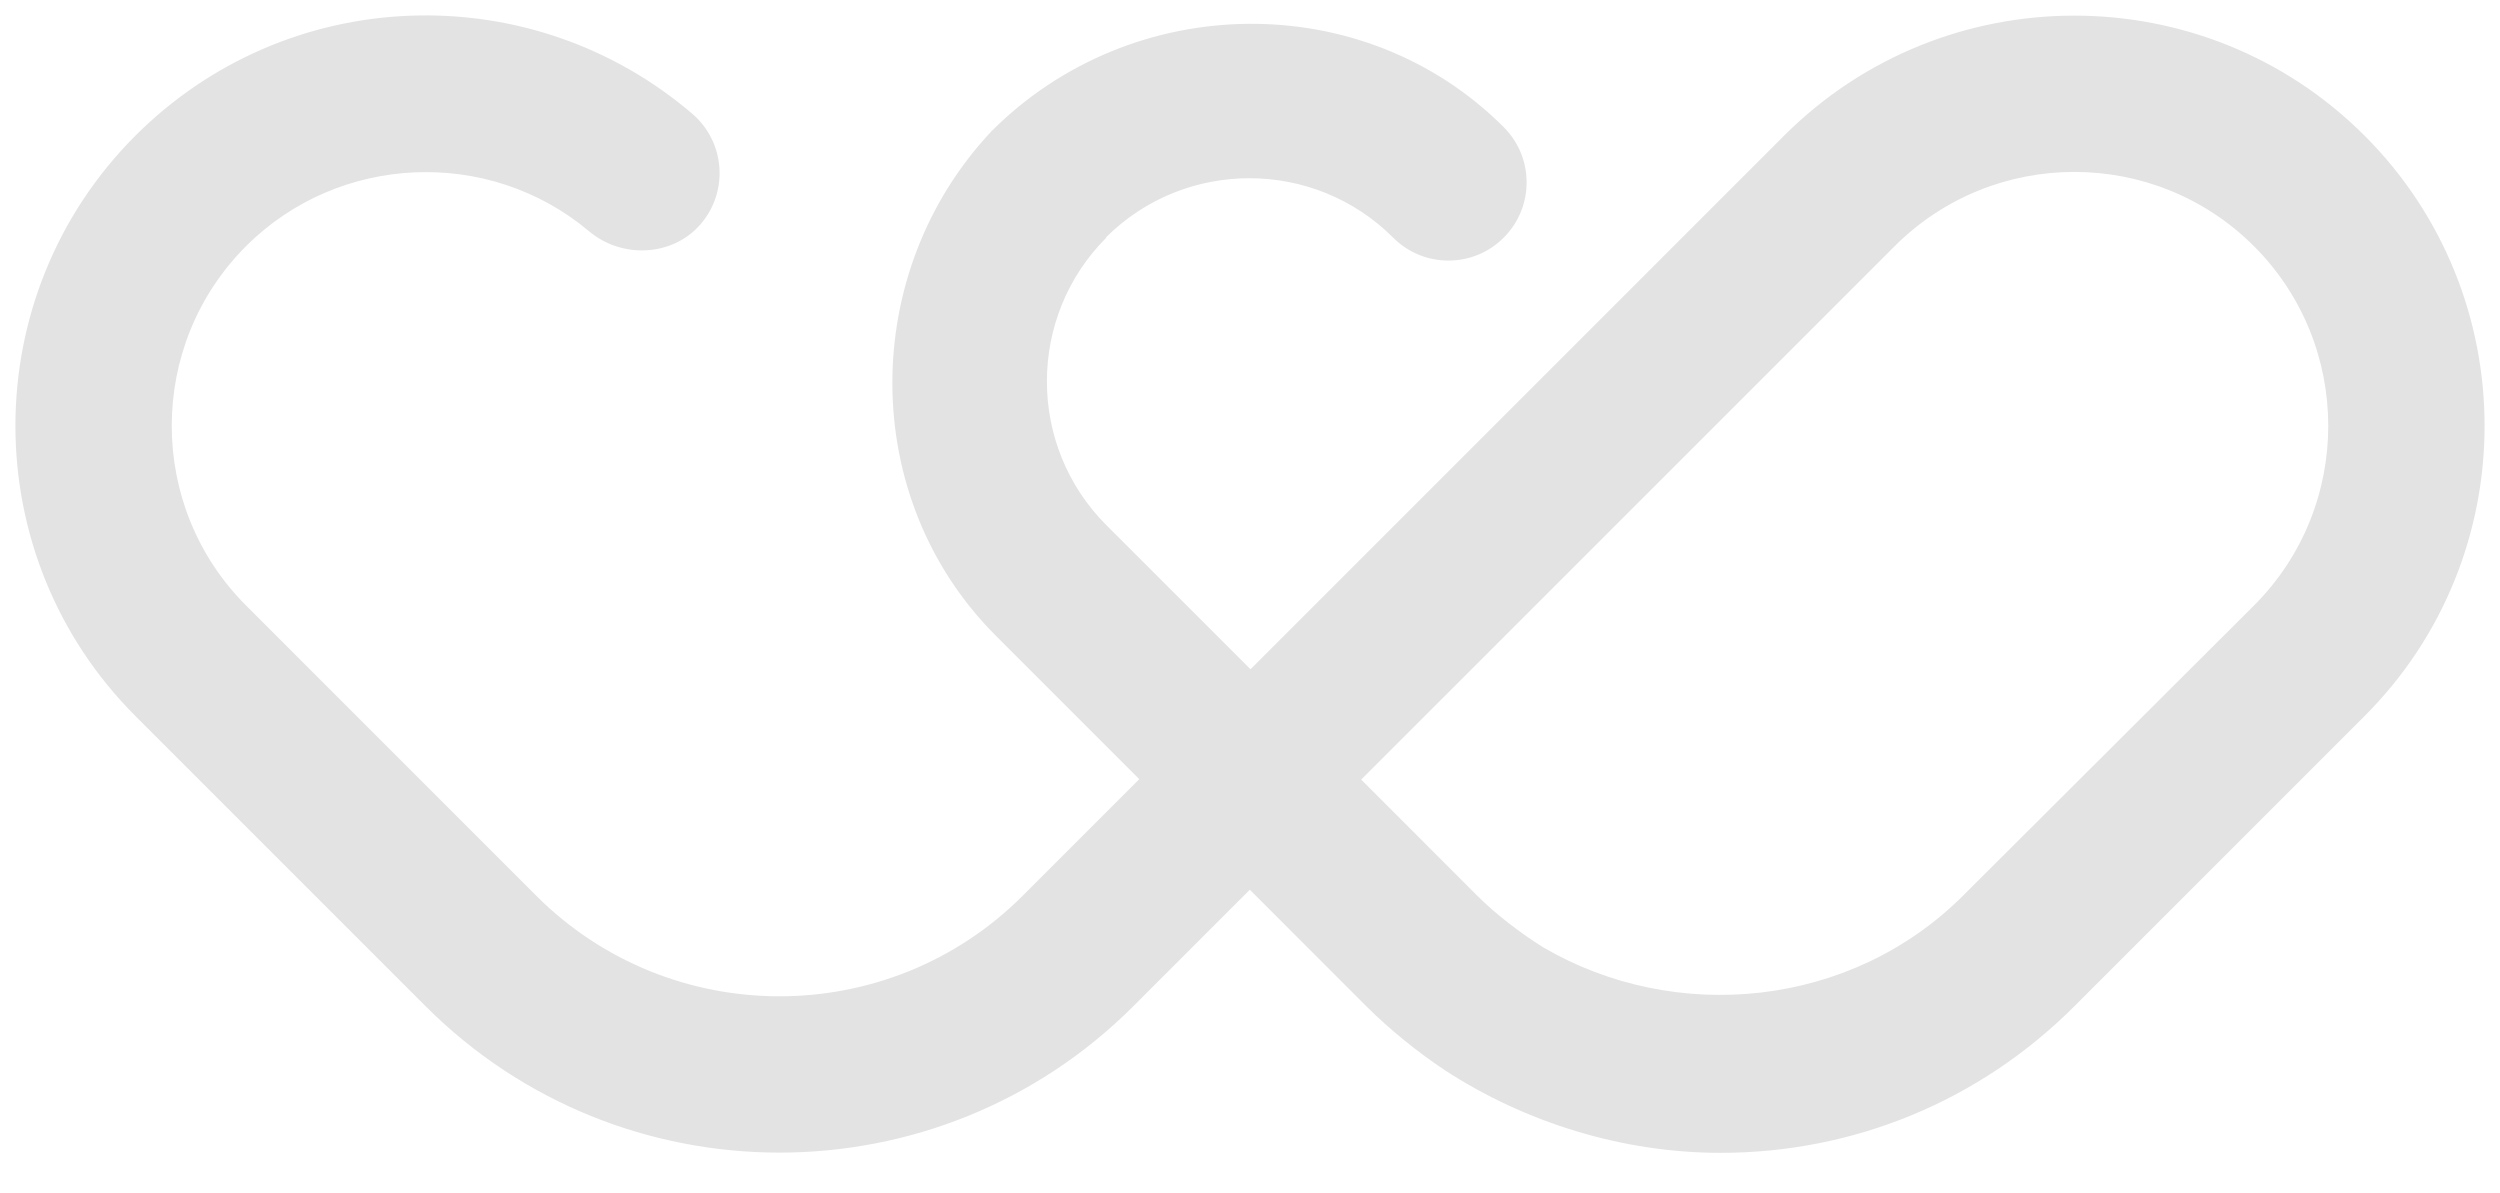 <svg width="44" height="21" viewBox="0 0 44 21" fill="none" xmlns="http://www.w3.org/2000/svg">
<g clip-path="url(#clip0_3267_22299)">
<path d="M36.508 17.711L41.616 12.603C44.433 9.786 44.433 5.204 41.616 2.387C38.8 -0.429 34.217 -0.429 31.401 2.387L22.009 11.779L19.471 9.242C18.077 7.847 18.077 5.578 19.471 4.183L19.466 4.177C20.861 2.788 23.127 2.79 24.52 4.183C24.789 4.452 25.14 4.586 25.492 4.586C25.845 4.586 26.197 4.452 26.465 4.183C27.003 3.645 27.003 2.774 26.465 2.237C23.997 -0.231 19.924 -0.164 17.456 2.304C17.414 2.346 17.492 2.258 17.456 2.304C15.119 4.781 15.102 8.764 17.526 11.188L20.051 13.713L18 15.765C15.639 18.125 11.799 18.125 9.438 15.765L4.33 10.656C2.587 8.913 2.587 6.076 4.33 4.333C5.962 2.7 8.607 2.588 10.367 4.07C10.947 4.558 11.842 4.517 12.334 3.942C12.828 3.365 12.761 2.496 12.184 2.002C10.805 0.823 9.045 0.21 7.226 0.276C5.398 0.343 3.678 1.093 2.384 2.387C-0.433 5.204 -0.433 9.786 2.384 12.603L7.492 17.711C9.208 19.427 11.463 20.286 13.719 20.286C15.974 20.286 18.229 19.427 19.945 17.711L21.997 15.659L24.044 17.707C24.464 18.126 24.951 18.517 25.427 18.834C25.424 18.832 25.43 18.836 25.427 18.834C25.398 18.816 25.456 18.854 25.427 18.834C26.841 19.756 28.554 20.29 30.281 20.29C32.633 20.29 34.845 19.374 36.508 17.711ZM34.552 15.761C32.566 17.746 29.481 18.029 27.162 16.674C27.154 16.669 27.17 16.679 27.162 16.674C27.126 16.653 27.198 16.696 27.162 16.674C26.774 16.432 26.331 16.096 26 15.765L23.957 13.721L33.346 4.333C35.09 2.59 37.927 2.59 39.67 4.333C41.413 6.077 41.413 8.914 39.67 10.657L34.552 15.761Z" fill="#E3E3E3"/>
</g>
<defs>
<clipPath id="clip0_3267_22299">
<rect width="44" height="20.642" fill="white"/>
</clipPath>
</defs>
</svg>
